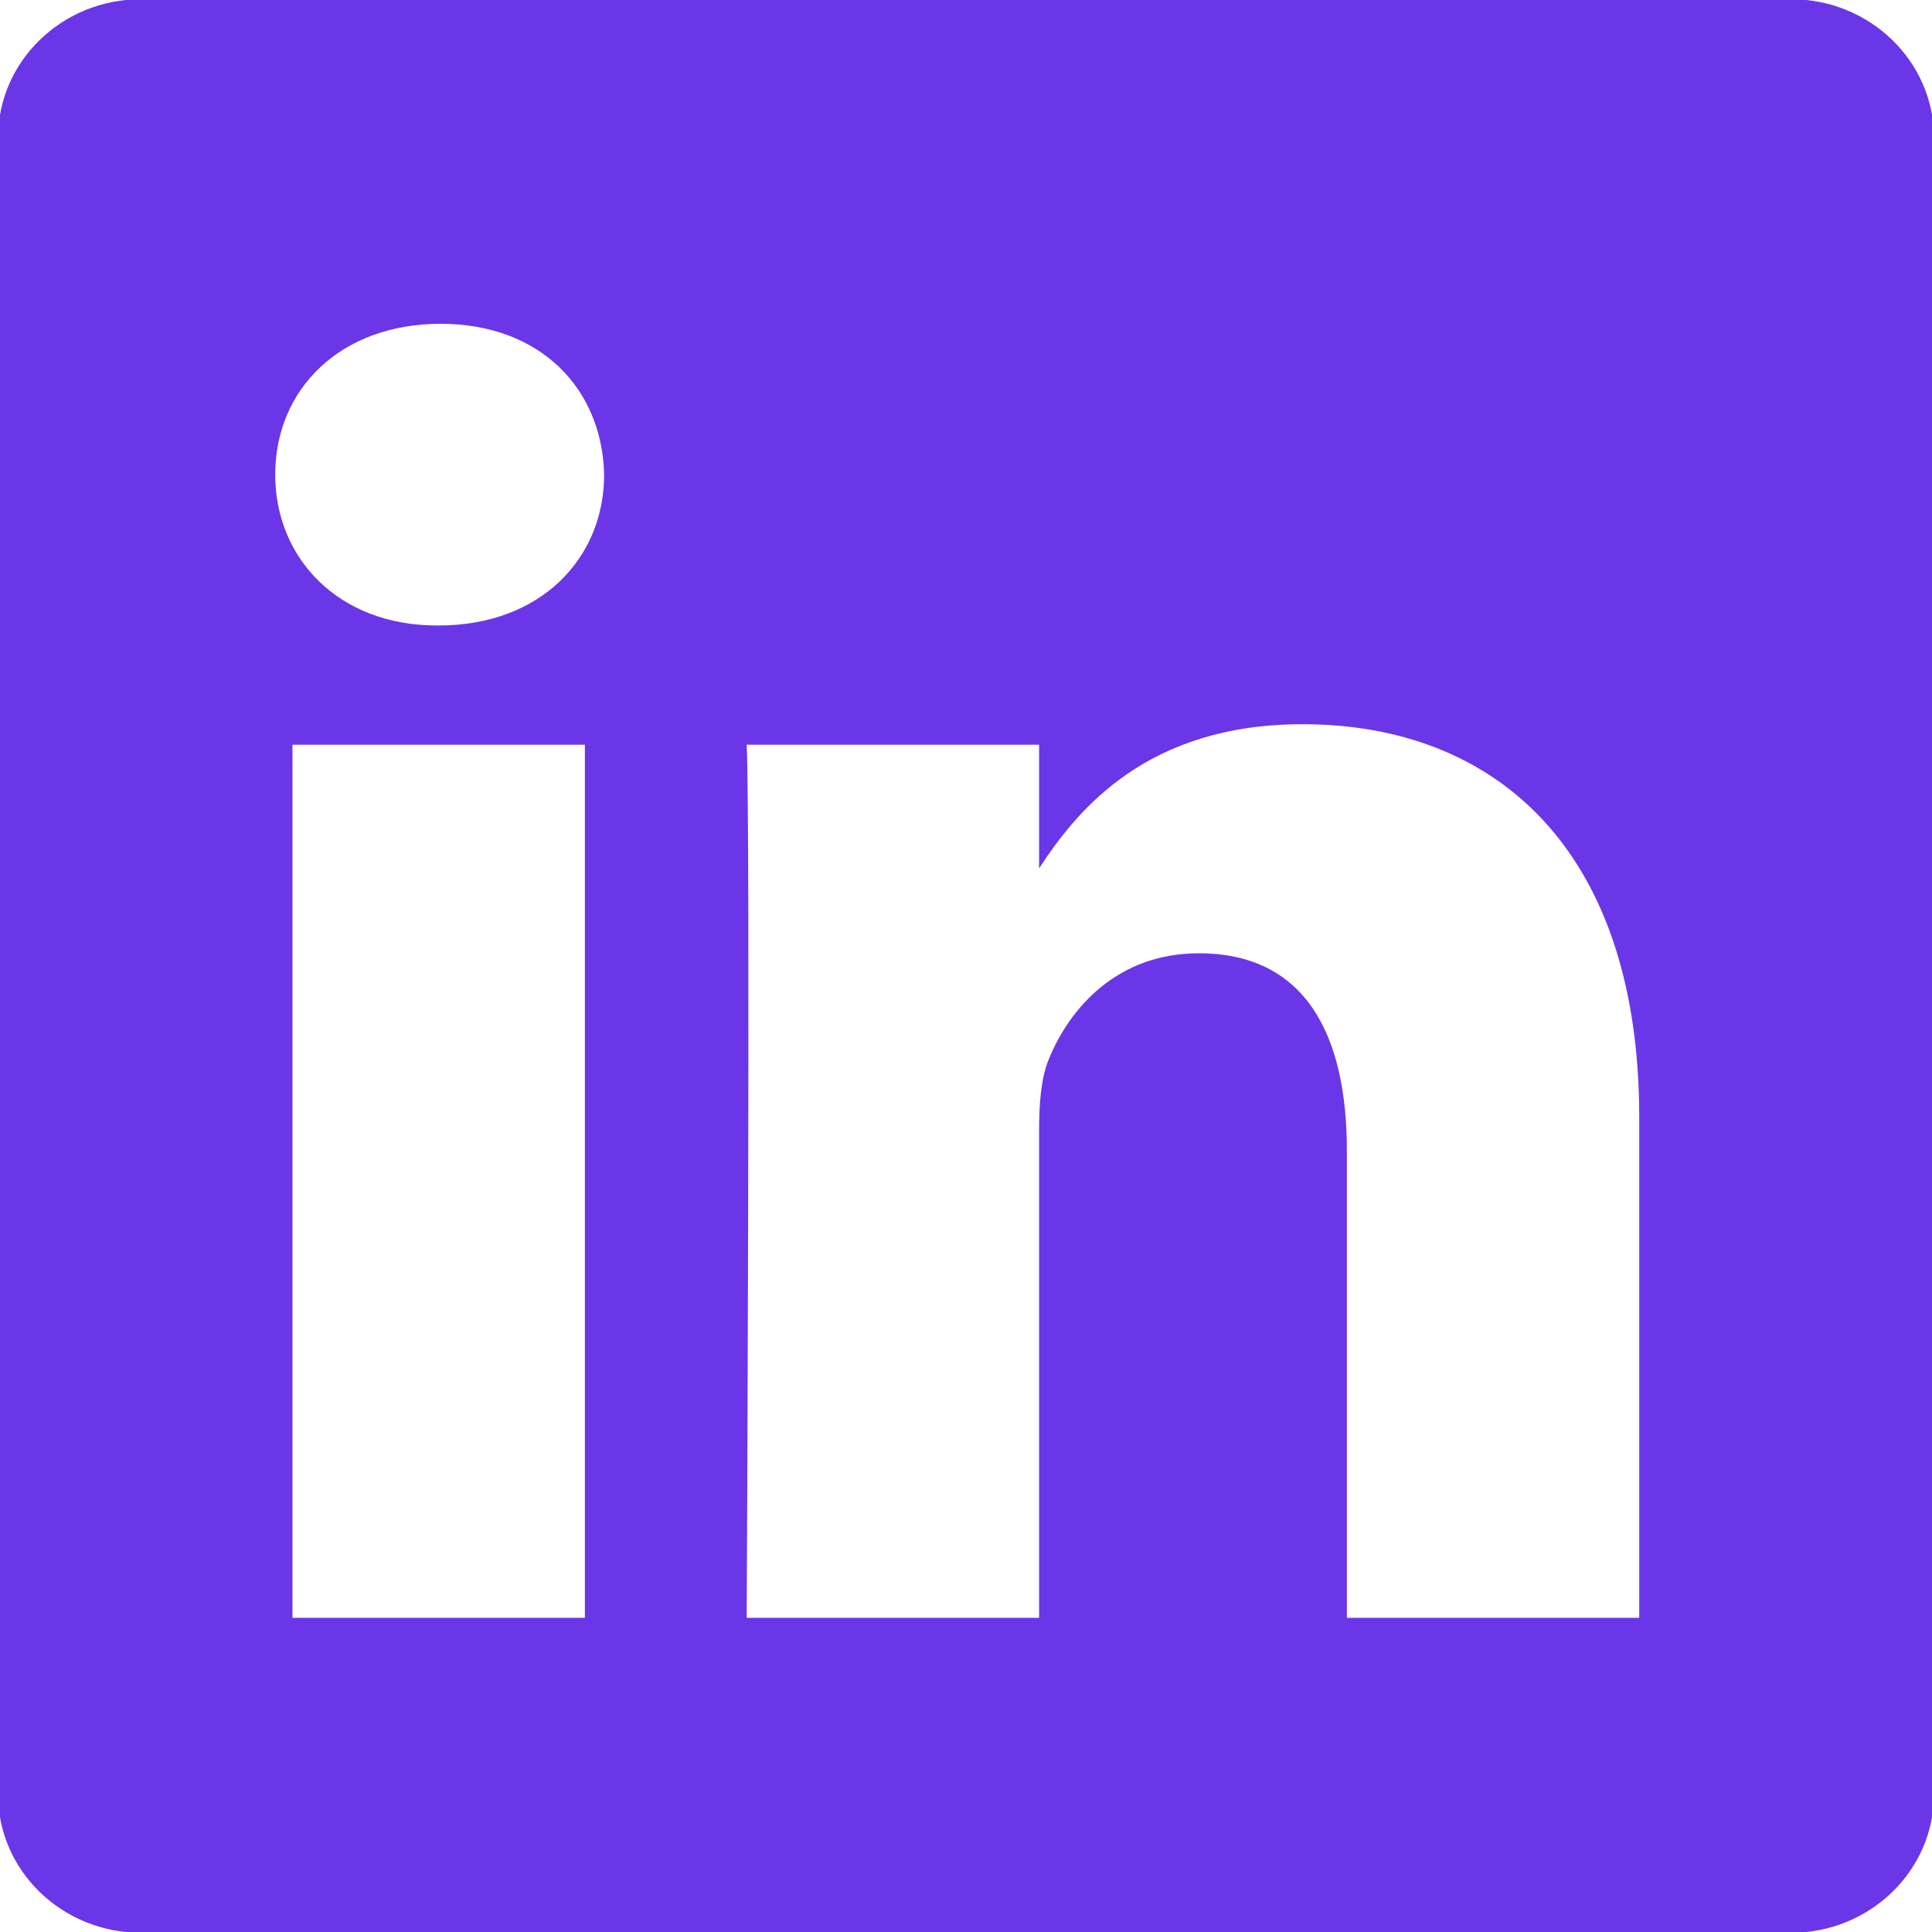 <?xml version="1.0" encoding="utf-8"?>
<!-- Generator: Adobe Illustrator 16.0.0, SVG Export Plug-In . SVG Version: 6.00 Build 0)  -->
<!DOCTYPE svg PUBLIC "-//W3C//DTD SVG 1.1//EN" "http://www.w3.org/Graphics/SVG/1.1/DTD/svg11.dtd">
<svg version="1.1" id="Layer_1" xmlns="http://www.w3.org/2000/svg" xmlns:xlink="http://www.w3.org/1999/xlink" x="0px" y="0px"
	 width="600px" height="600px" viewBox="0 0 600 600" enable-background="new 0 0 600 600" xml:space="preserve">
<path fill="#6B36E7" d="M556.185-0.25H43.825c-24.534,0-44.435,19.266-44.435,43.016V557.24c0,23.751,19.901,43.01,44.435,43.01
	h512.359c24.533,0,44.425-19.259,44.425-43.01V42.766C600.609,19.017,580.718-0.25,556.185-0.25z M181.641,502.435h-90.81V231.273
	h90.81V502.435z M136.24,194.248h-0.589c-30.477,0-50.182-20.819-50.182-46.842c0-26.607,20.302-46.849,51.368-46.849
	s50.191,20.242,50.78,46.849C187.616,173.429,167.902,194.248,136.24,194.248z M509.078,502.435h-90.795V357.369
	c0-36.456-13.153-61.32-46.007-61.32c-25.083,0-40.035,16.771-46.588,32.97c-2.401,5.782-2.988,13.889-2.988,21.994v151.421h-90.806
	c0,0,1.193-245.72,0-271.161H322.7v38.408c12.062-18.477,33.637-44.772,81.834-44.772c59.745,0,104.544,38.754,104.544,122.045
	V502.435z"/>
</svg>
